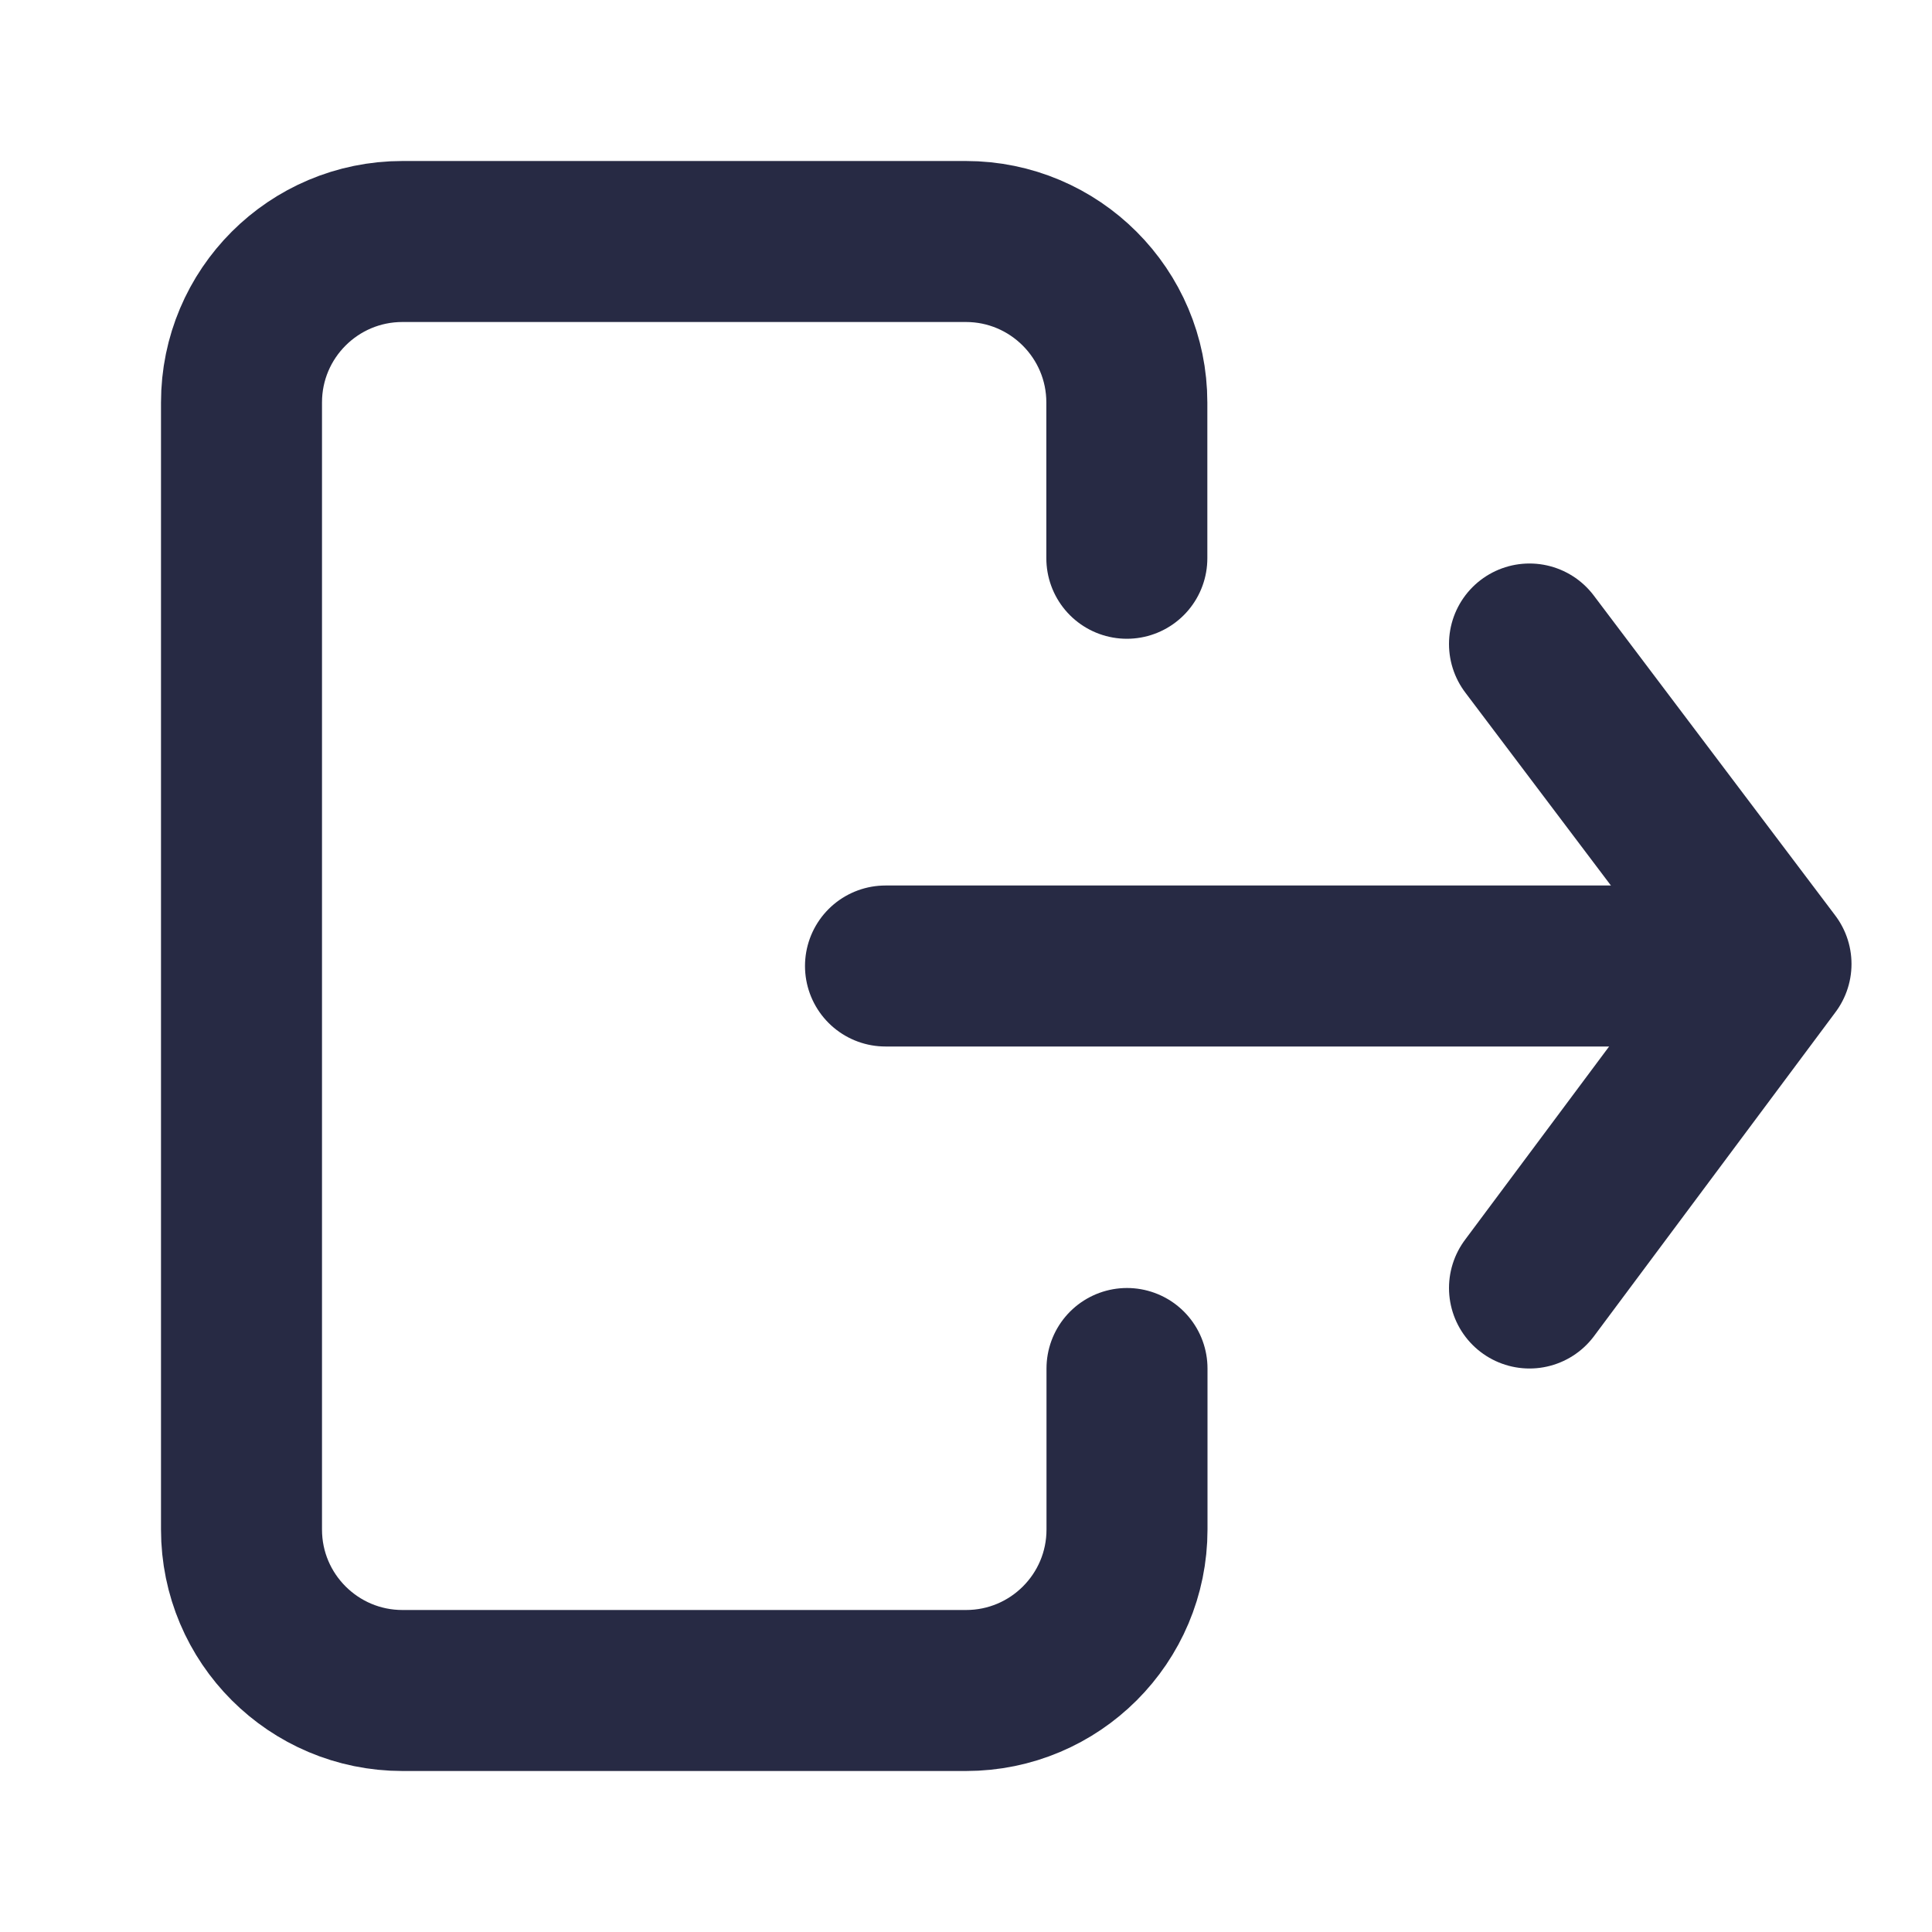 <svg width="24" height="24" viewBox="0 0 24 24" fill="none" xmlns="http://www.w3.org/2000/svg">
<path d="M11 12H21" stroke="#272A44" stroke-width="2" stroke-linecap="round" stroke-linejoin="round"/>
<path d="M19 16L22 11.975L19 8" stroke="#272A44" stroke-width="2" stroke-linecap="round" stroke-linejoin="round"/>
<path d="M13.998 6.935V5C13.998 3.896 13.102 3 11.998 3L5 3C3.895 3 3 3.895 3 5L3 19C3 20.105 3.896 21 5 21H12C13.105 21 14 20.105 14 19L14 17" stroke="#272A44" stroke-width="2" stroke-linecap="round" stroke-linejoin="round"/>
</svg>
